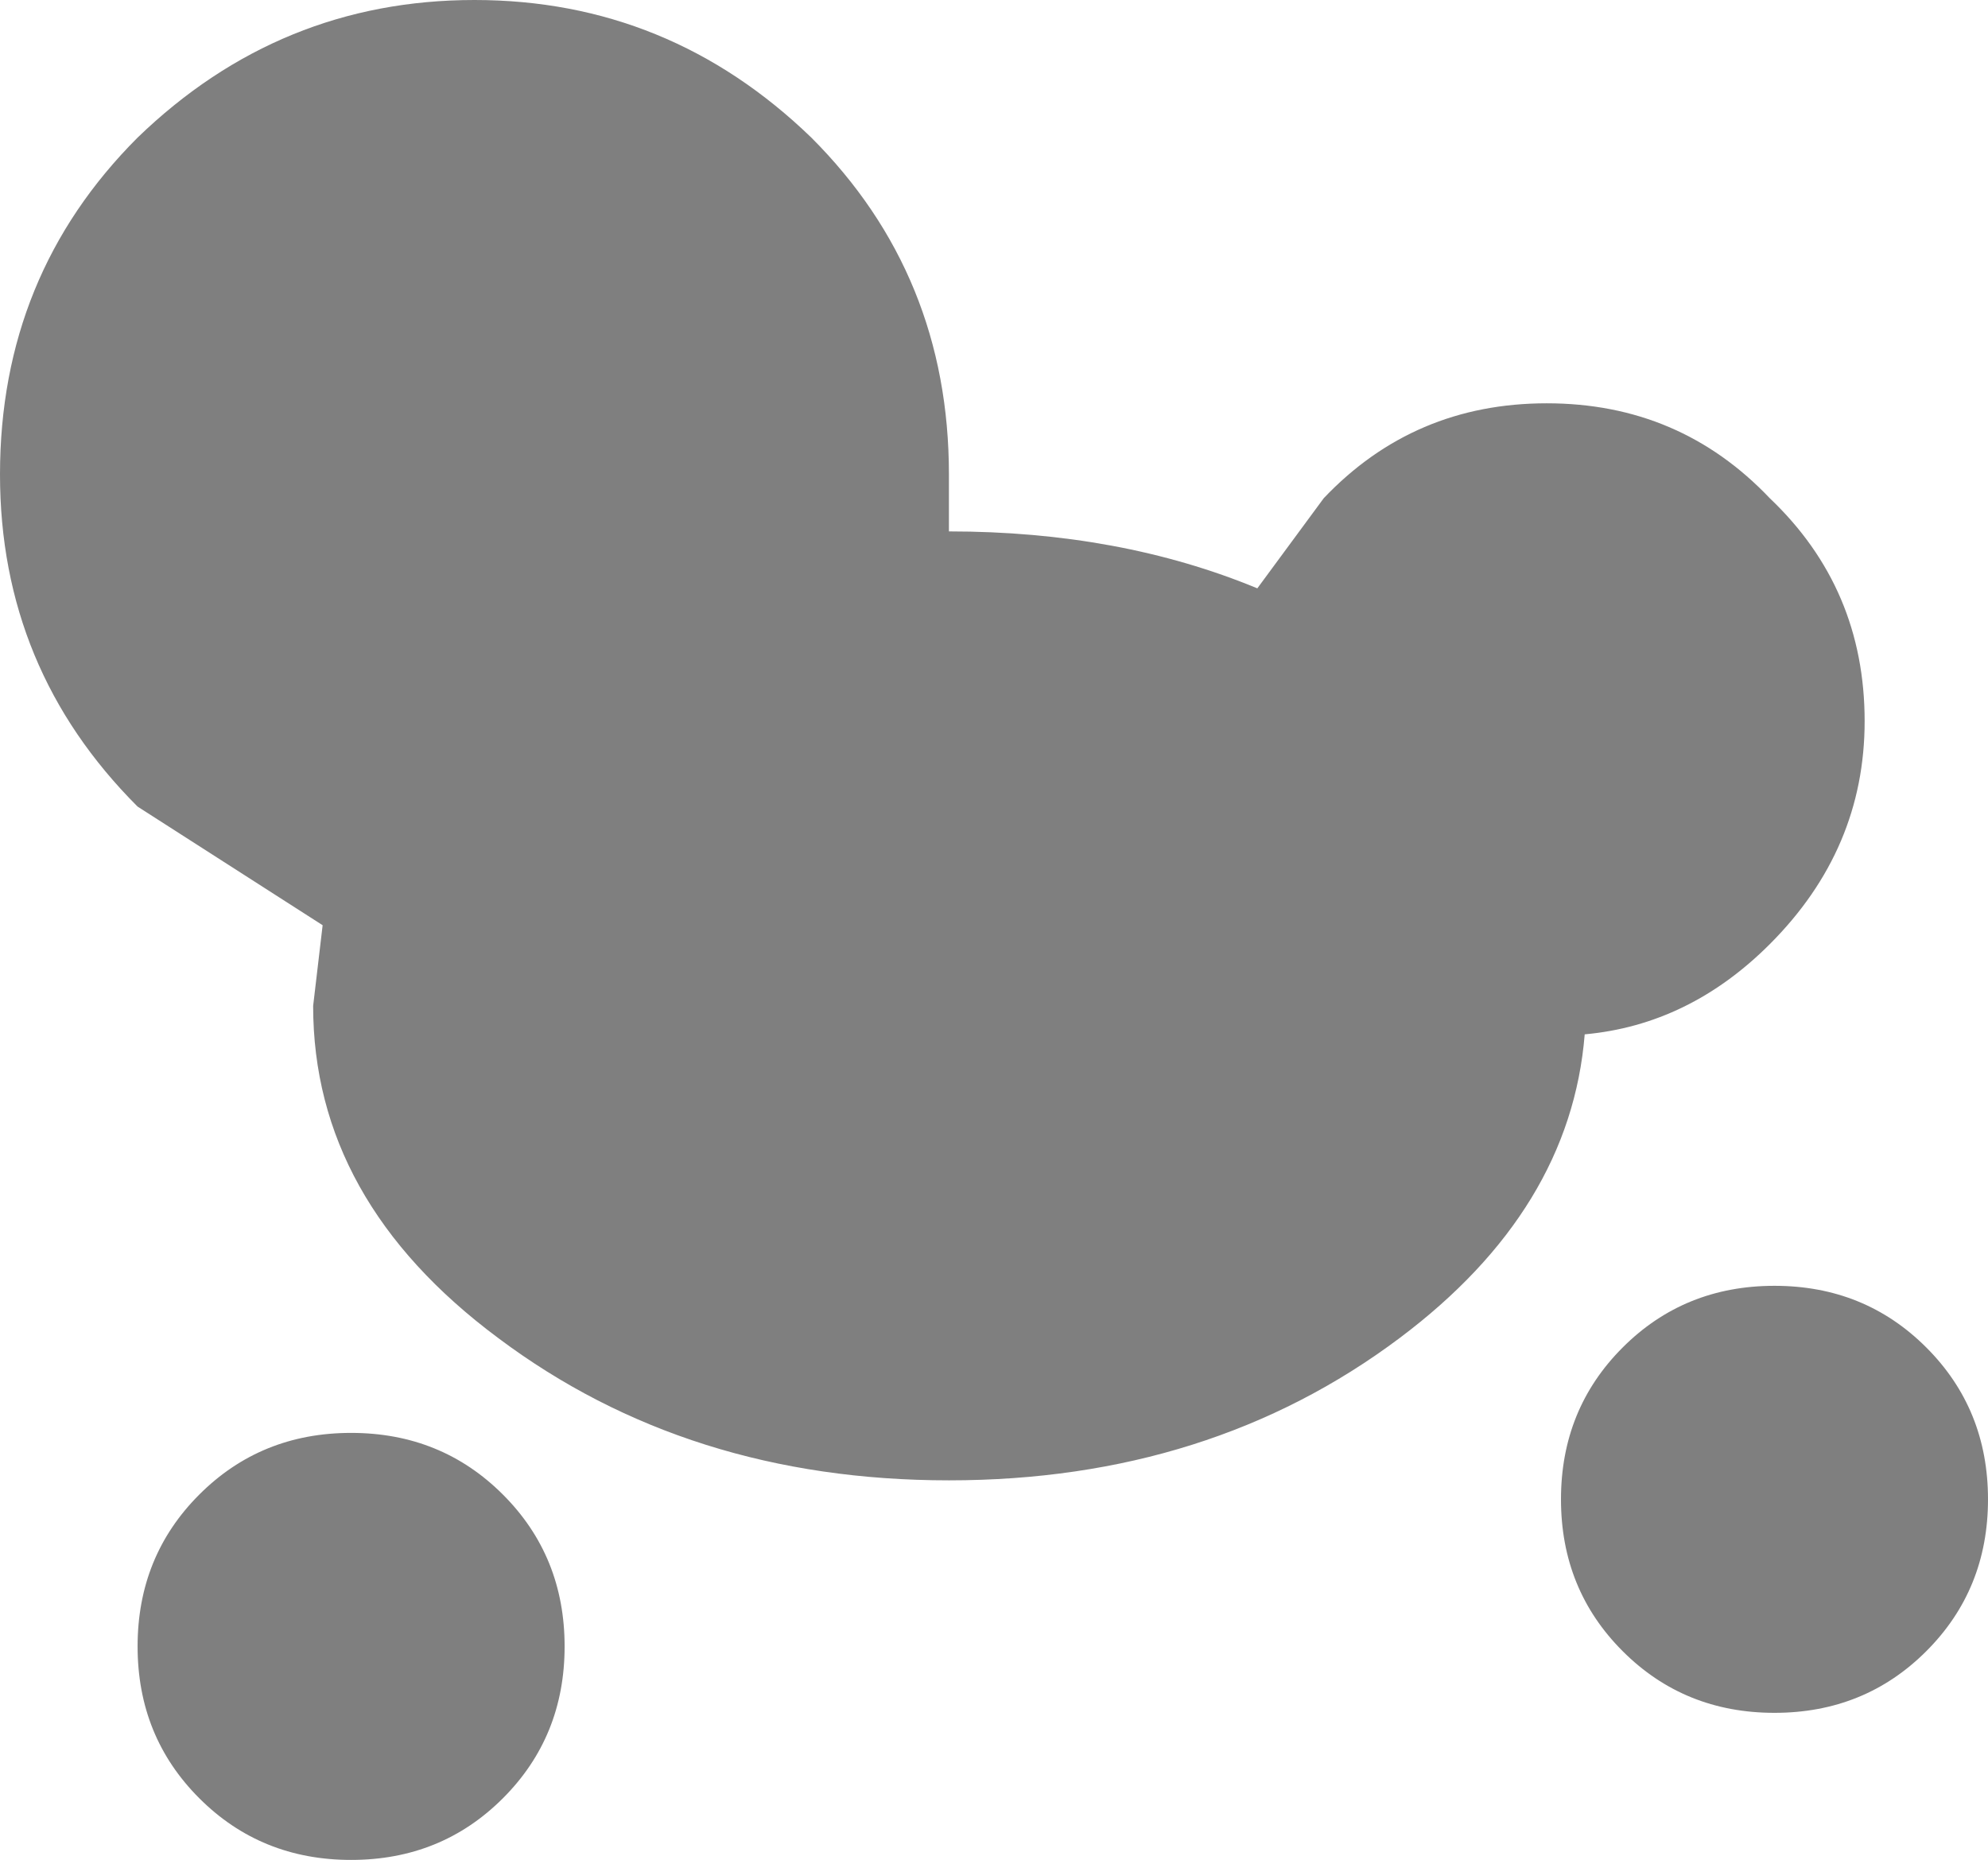 <?xml version="1.0" encoding="UTF-8" standalone="no"?>
<svg xmlns:ffdec="https://www.free-decompiler.com/flash" xmlns:xlink="http://www.w3.org/1999/xlink" ffdec:objectType="shape" height="98.0px" width="104.75px" xmlns="http://www.w3.org/2000/svg">
  <g transform="matrix(5.0, 0.0, 0.0, 5.0, 171.5, 48.75)">
    <path d="M-34.3 -4.75 Q-34.3 -6.85 -32.85 -8.3 -31.35 -9.75 -29.3 -9.75 -27.25 -9.75 -25.75 -8.3 -24.3 -6.85 -24.3 -4.75 L-24.3 -4.15 Q-22.5 -4.15 -21.05 -3.55 L-20.35 -4.5 Q-19.4 -5.5 -18.0 -5.5 -16.6 -5.5 -15.65 -4.5 -14.65 -3.55 -14.65 -2.15 -14.65 -0.8 -15.65 0.2 -16.5 1.05 -17.6 1.15 -17.75 3.0 -19.55 4.35 -21.55 5.85 -24.3 5.85 -27.05 5.85 -29.05 4.35 -31.0 2.9 -31.0 0.85 L-30.9 0.0 -32.85 -1.25 Q-34.3 -2.7 -34.3 -4.75 M-13.35 6.05 Q-13.35 7.0 -14.0 7.65 -14.65 8.3 -15.6 8.3 -16.55 8.3 -17.2 7.65 -17.85 7.0 -17.85 6.05 -17.85 5.1 -17.2 4.45 -16.55 3.8 -15.6 3.8 -14.65 3.8 -14.0 4.45 -13.35 5.1 -13.35 6.05 M-28.35 7.6 Q-28.35 8.55 -29.0 9.2 -29.65 9.85 -30.6 9.85 -31.55 9.85 -32.2 9.2 -32.85 8.55 -32.85 7.6 -32.85 6.65 -32.2 6.0 -31.55 5.35 -30.6 5.35 -29.65 5.35 -29.0 6.0 -28.35 6.65 -28.35 7.6" fill="#000000" fill-opacity="0.502" fill-rule="evenodd" stroke="none"/>
  </g>
</svg>
